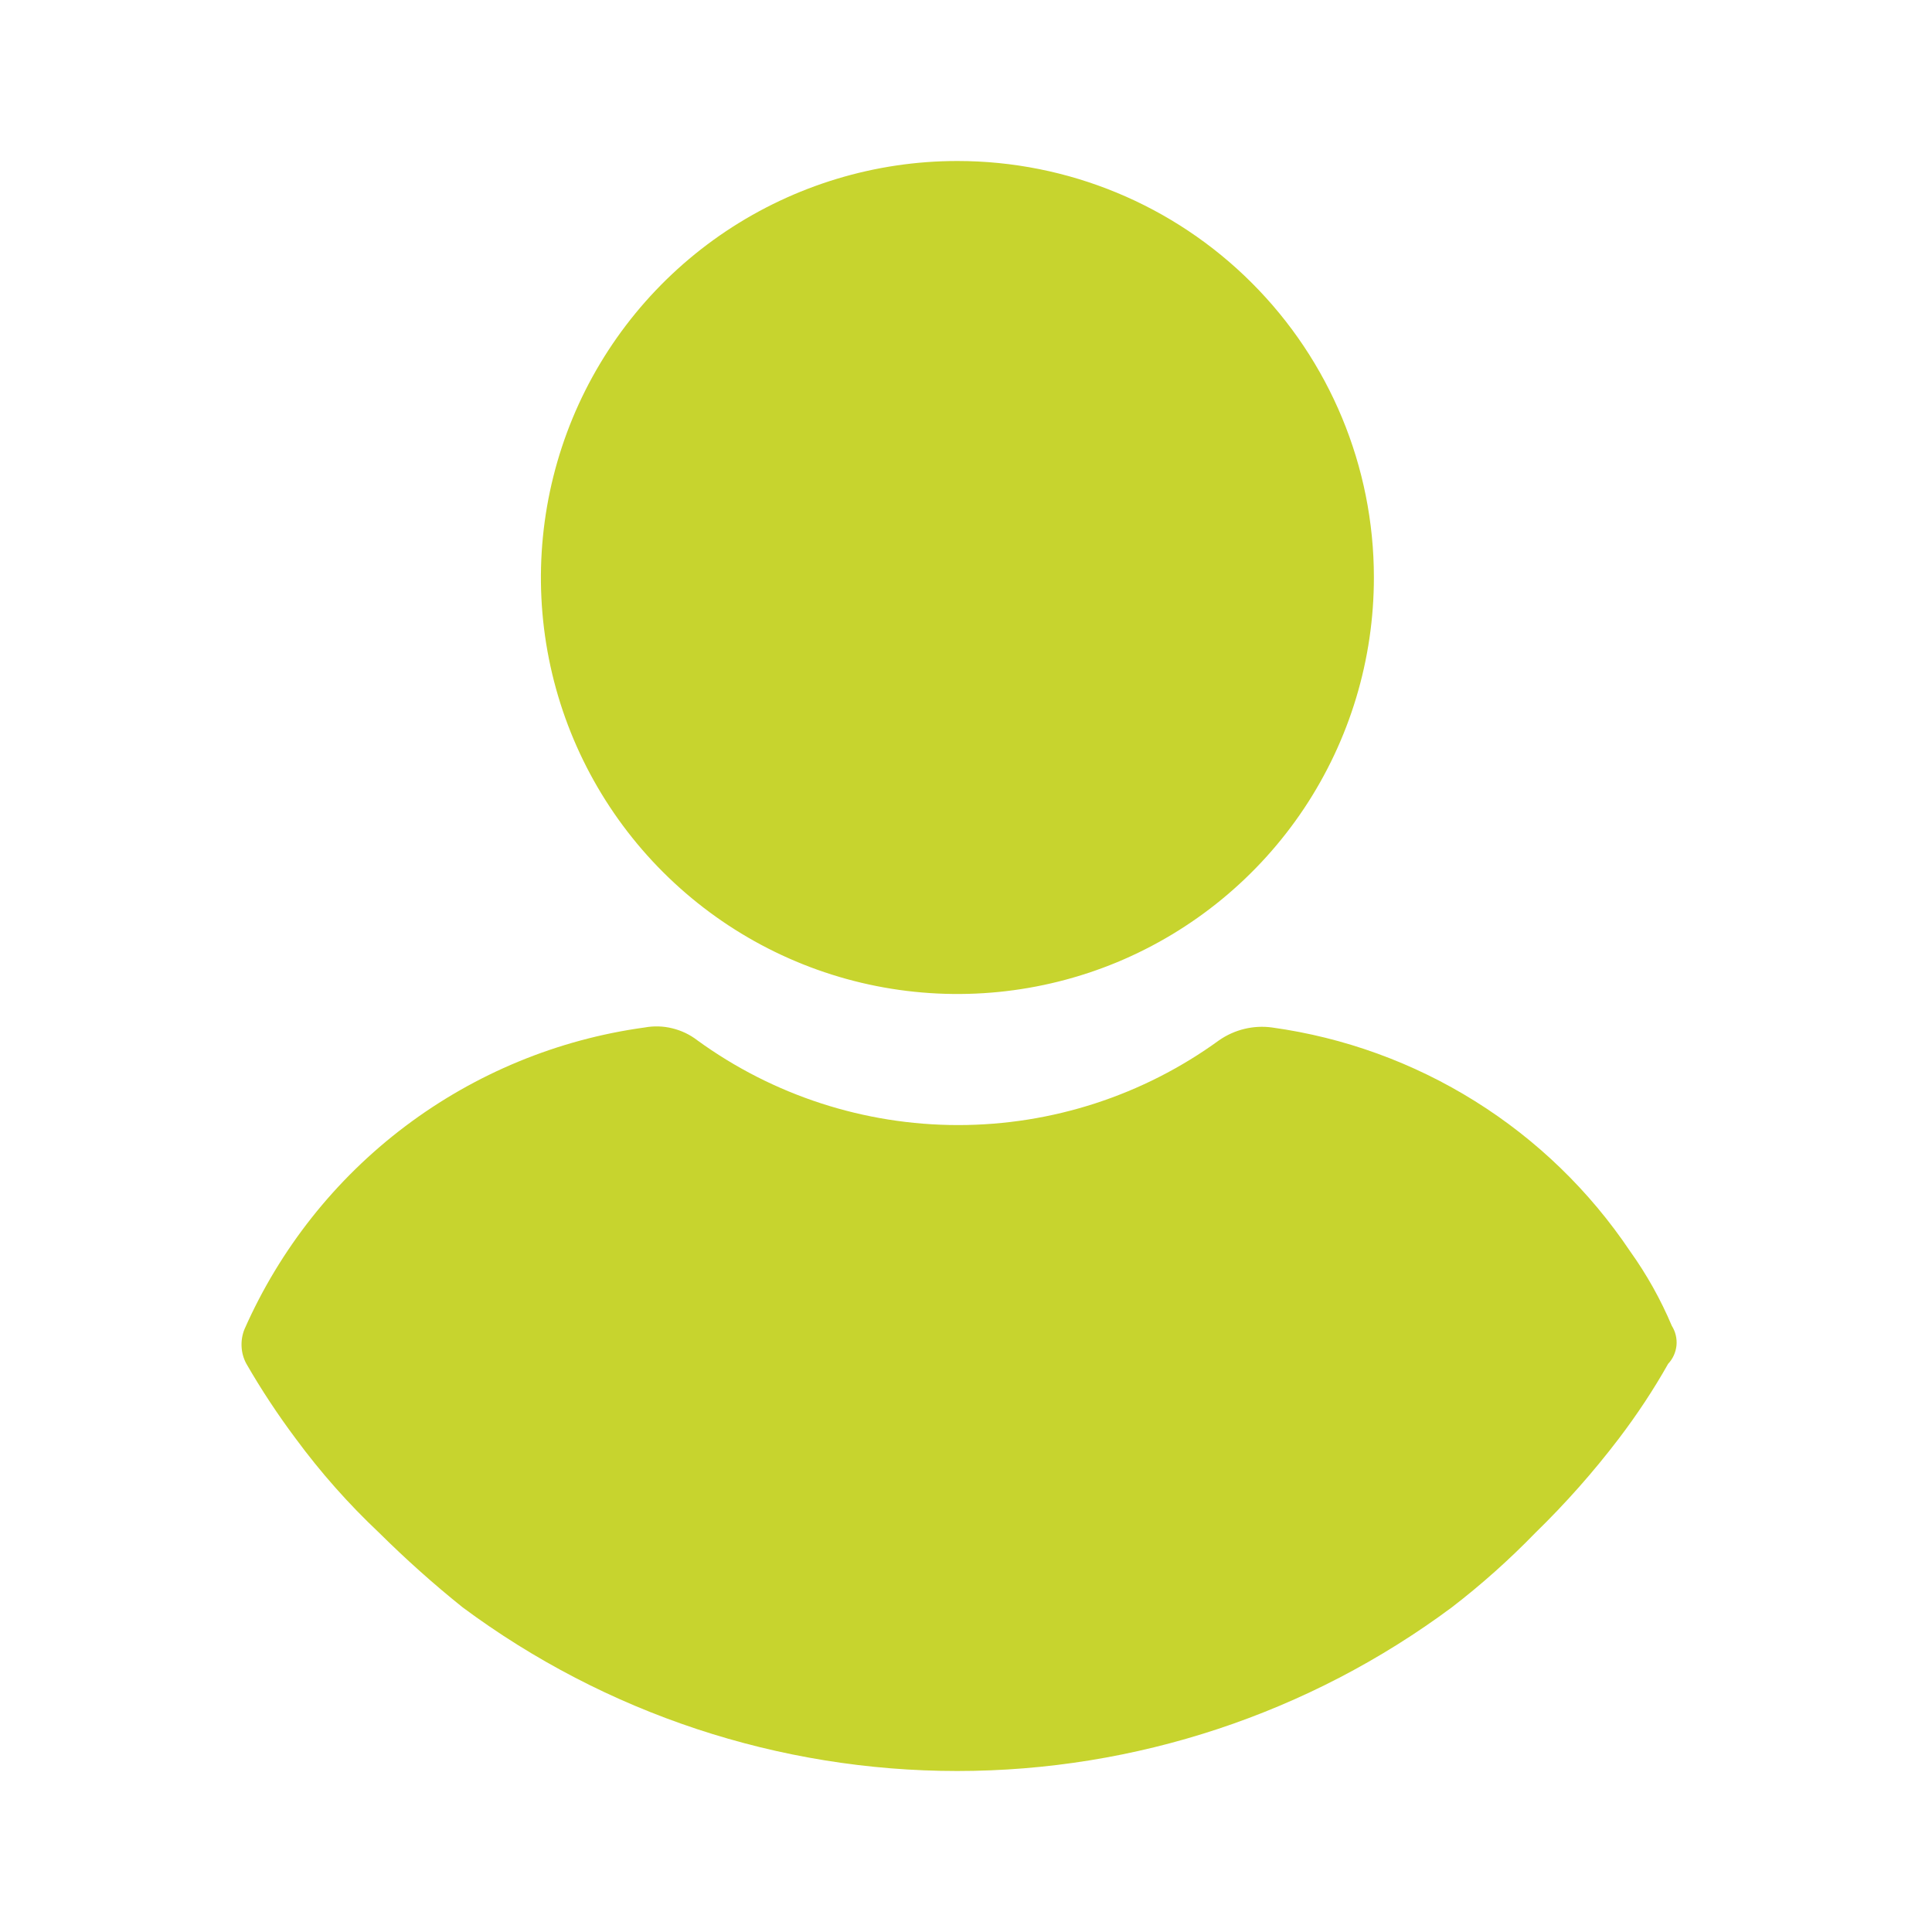 <svg width="24" height="24" viewBox="0 0 24 24" fill="none" xmlns="http://www.w3.org/2000/svg">
<path d="M11.893 2C10.87 2 9.87 2.304 9.019 2.872C8.168 3.441 7.505 4.249 7.113 5.195C6.722 6.141 6.619 7.181 6.819 8.185C7.019 9.189 7.513 10.111 8.237 10.834C8.961 11.557 9.883 12.05 10.887 12.249C11.891 12.448 12.931 12.345 13.877 11.953C14.822 11.56 15.63 10.896 16.198 10.045C16.766 9.193 17.068 8.193 17.067 7.169C17.066 5.798 16.52 4.483 15.55 3.514C14.58 2.544 13.265 2 11.893 2V2Z" fill="#C7D42E"/>
<path d="M20.768 16.47C20.63 16.143 20.456 15.832 20.25 15.544C19.746 14.793 19.09 14.158 18.323 13.679C17.557 13.2 16.698 12.888 15.803 12.764C15.572 12.732 15.337 12.789 15.145 12.922C14.203 13.607 13.068 13.976 11.903 13.976C10.738 13.976 9.603 13.607 8.661 12.922C8.569 12.851 8.463 12.801 8.351 12.774C8.238 12.746 8.121 12.743 8.007 12.764C6.928 12.912 5.904 13.335 5.034 13.991C4.164 14.647 3.477 15.515 3.037 16.512C3.009 16.581 2.997 16.655 3.001 16.73C3.005 16.804 3.025 16.877 3.061 16.942C3.246 17.263 3.45 17.572 3.672 17.869C3.982 18.29 4.329 18.682 4.71 19.041C5.039 19.367 5.385 19.677 5.747 19.967C7.524 21.287 9.678 22 11.891 22C14.105 22 16.259 21.287 18.035 19.967C18.403 19.684 18.75 19.374 19.073 19.041C19.448 18.676 19.794 18.285 20.111 17.869C20.335 17.574 20.54 17.265 20.722 16.942C20.781 16.88 20.817 16.799 20.826 16.714C20.834 16.629 20.814 16.543 20.768 16.47V16.47Z" fill="#C7D42E"/>
</svg>
